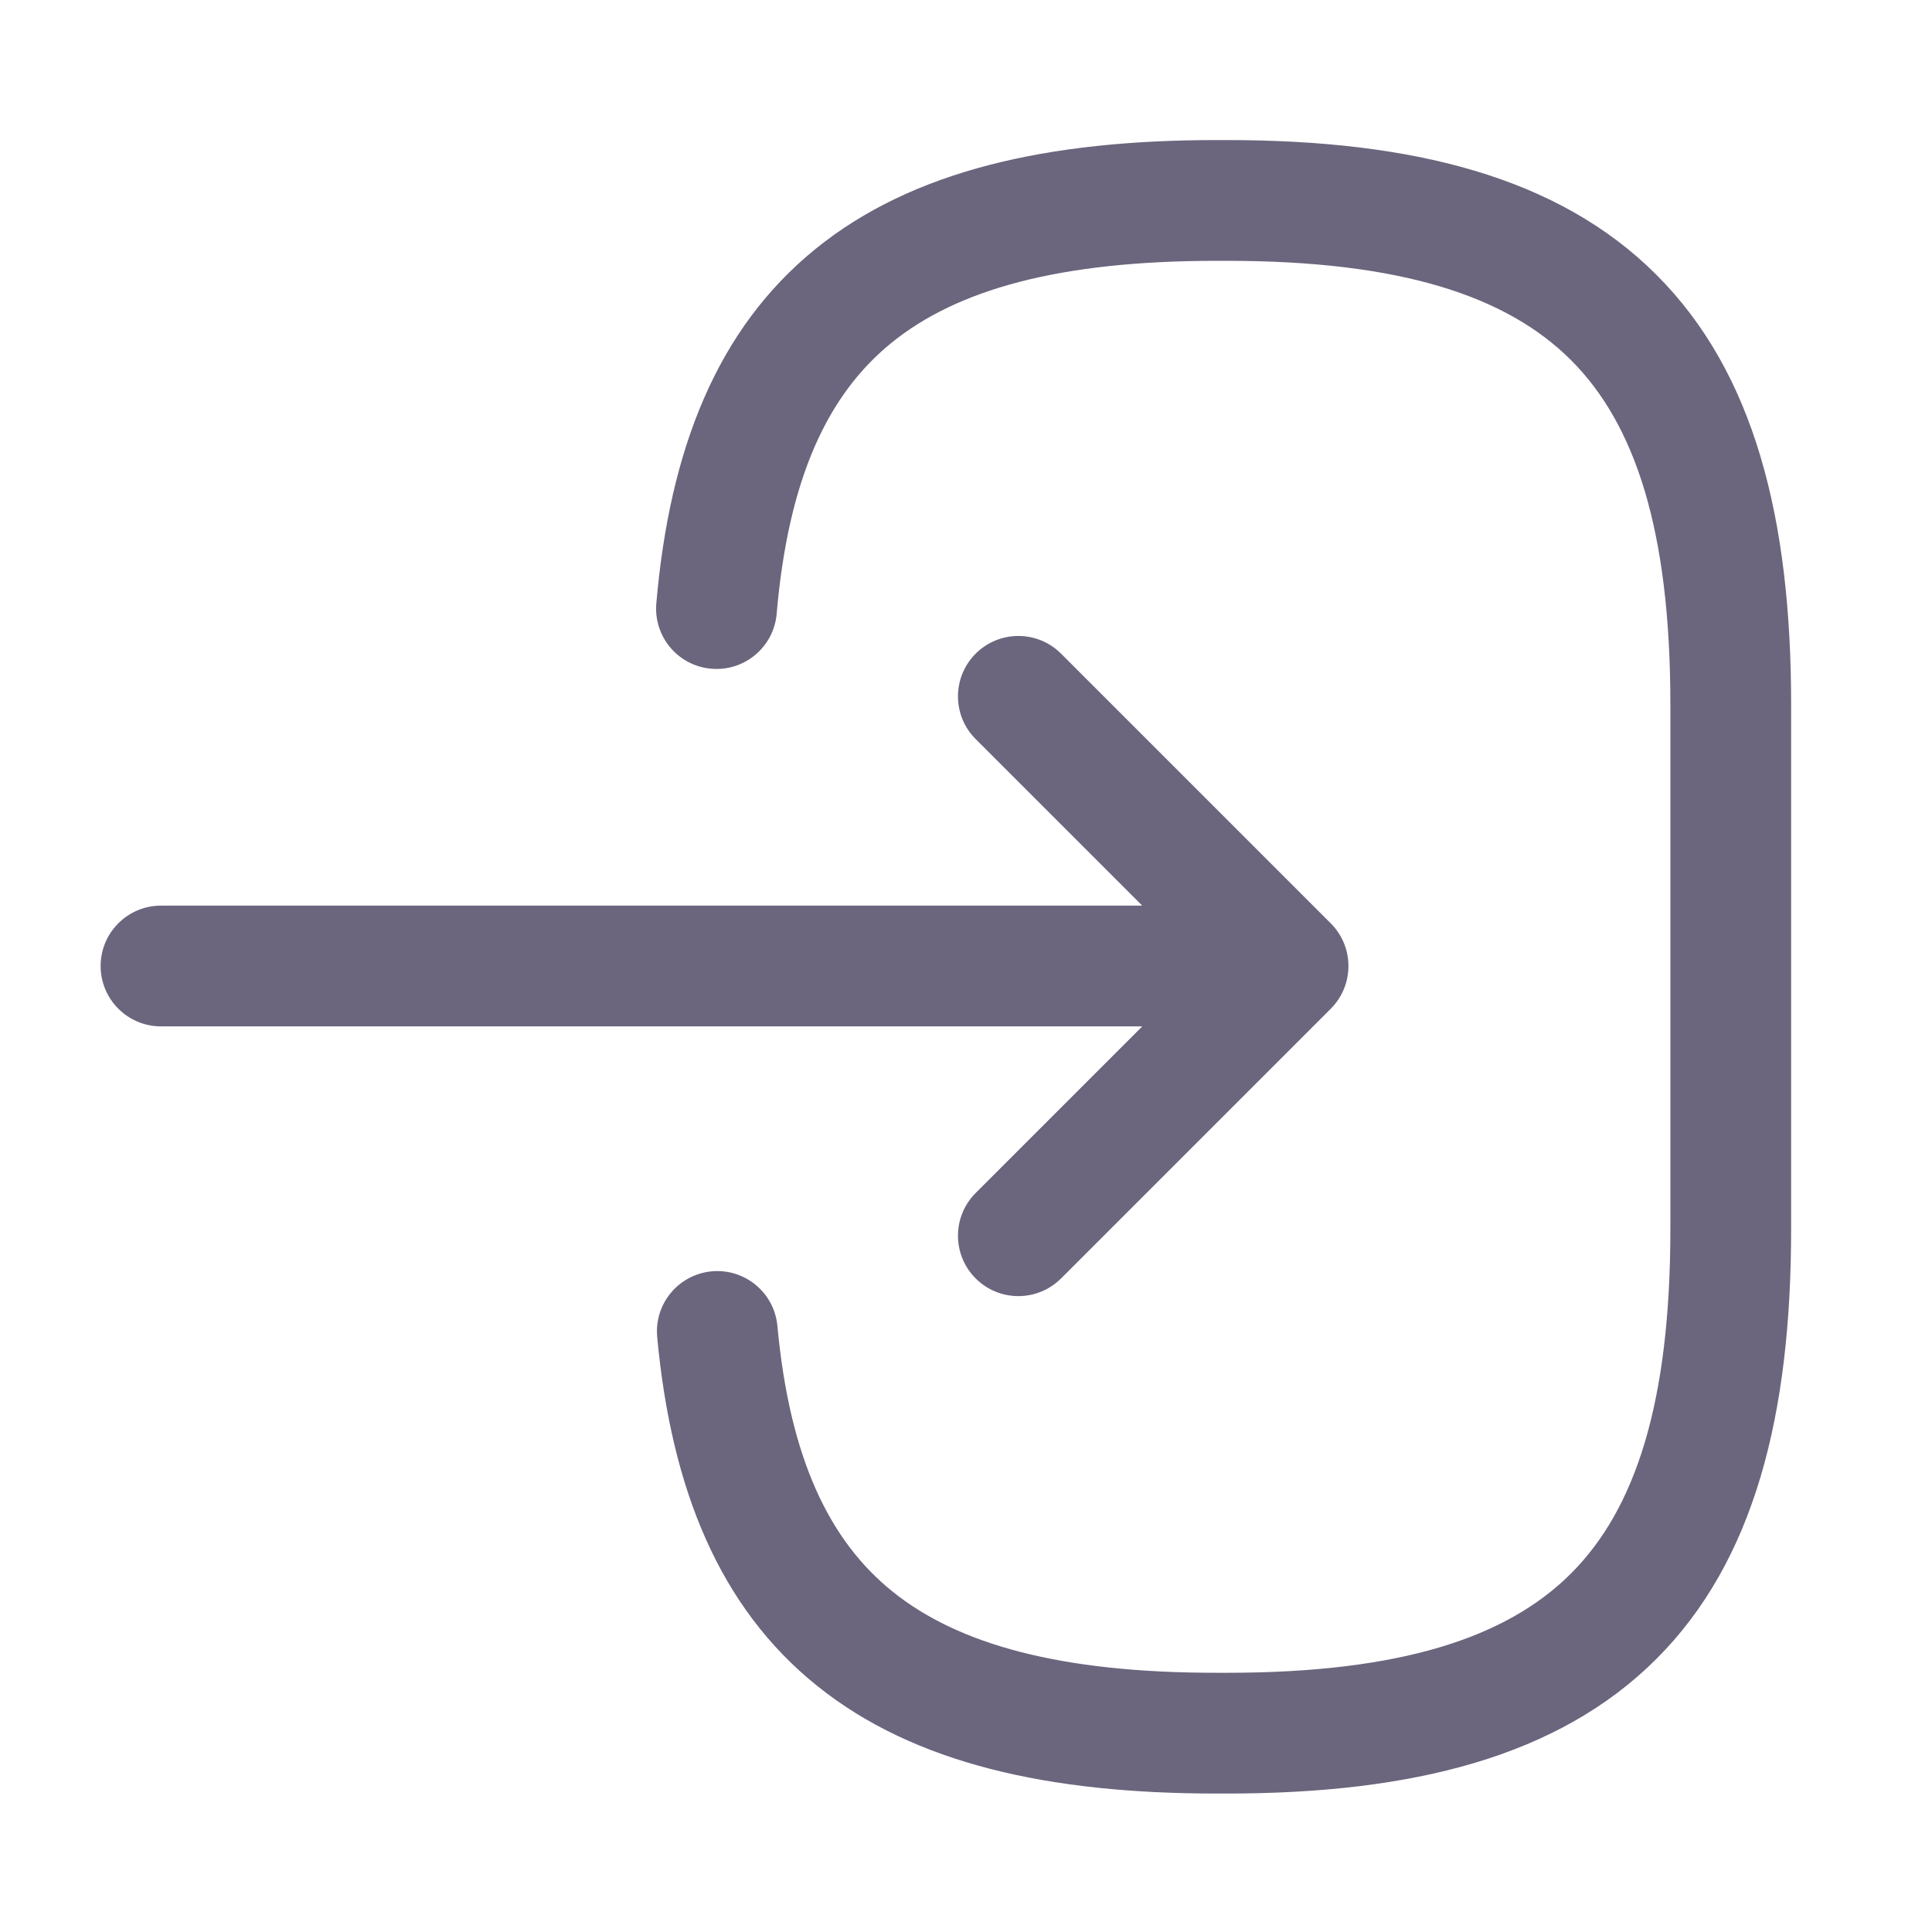 <svg width="24" height="24" viewBox="0 0 24 24" fill="none" xmlns="http://www.w3.org/2000/svg">
<path d="M11.075 4.258C10.285 4.899 9.793 5.937 9.648 7.625C9.612 8.037 9.249 8.343 8.836 8.307C8.423 8.272 8.118 7.909 8.153 7.496C8.318 5.584 8.906 4.086 10.13 3.093C11.334 2.116 13.017 1.74 15.11 1.74H15.24C17.55 1.74 19.361 2.198 20.577 3.414C21.793 4.629 22.25 6.441 22.25 8.75V15.27C22.25 17.579 21.793 19.391 20.577 20.607C19.361 21.822 17.55 22.28 15.24 22.28H15.11C13.032 22.28 11.36 21.91 10.158 20.948C8.935 19.97 8.339 18.494 8.164 16.61C8.125 16.197 8.428 15.832 8.841 15.793C9.253 15.755 9.619 16.058 9.657 16.471C9.811 18.126 10.306 19.146 11.095 19.777C11.906 20.426 13.169 20.78 15.11 20.78H15.24C17.401 20.78 18.719 20.343 19.516 19.546C20.313 18.749 20.75 17.431 20.75 15.27V8.75C20.75 6.589 20.313 5.271 19.516 4.474C18.719 3.677 17.401 3.24 15.24 3.24H15.11C13.154 3.24 11.887 3.599 11.075 4.258Z" fill="#6B657D"/>
<path d="M1.25 12C1.25 11.586 1.586 11.25 2 11.25H14.189L12.12 9.181C11.827 8.888 11.827 8.413 12.12 8.12C12.413 7.827 12.888 7.827 13.181 8.12L16.531 11.47C16.824 11.763 16.824 12.238 16.531 12.531L13.181 15.881C12.888 16.174 12.413 16.174 12.12 15.881C11.827 15.588 11.827 15.113 12.12 14.82L14.19 12.75H2C1.586 12.75 1.25 12.414 1.25 12Z" fill="#6B657D"/>
</svg>
